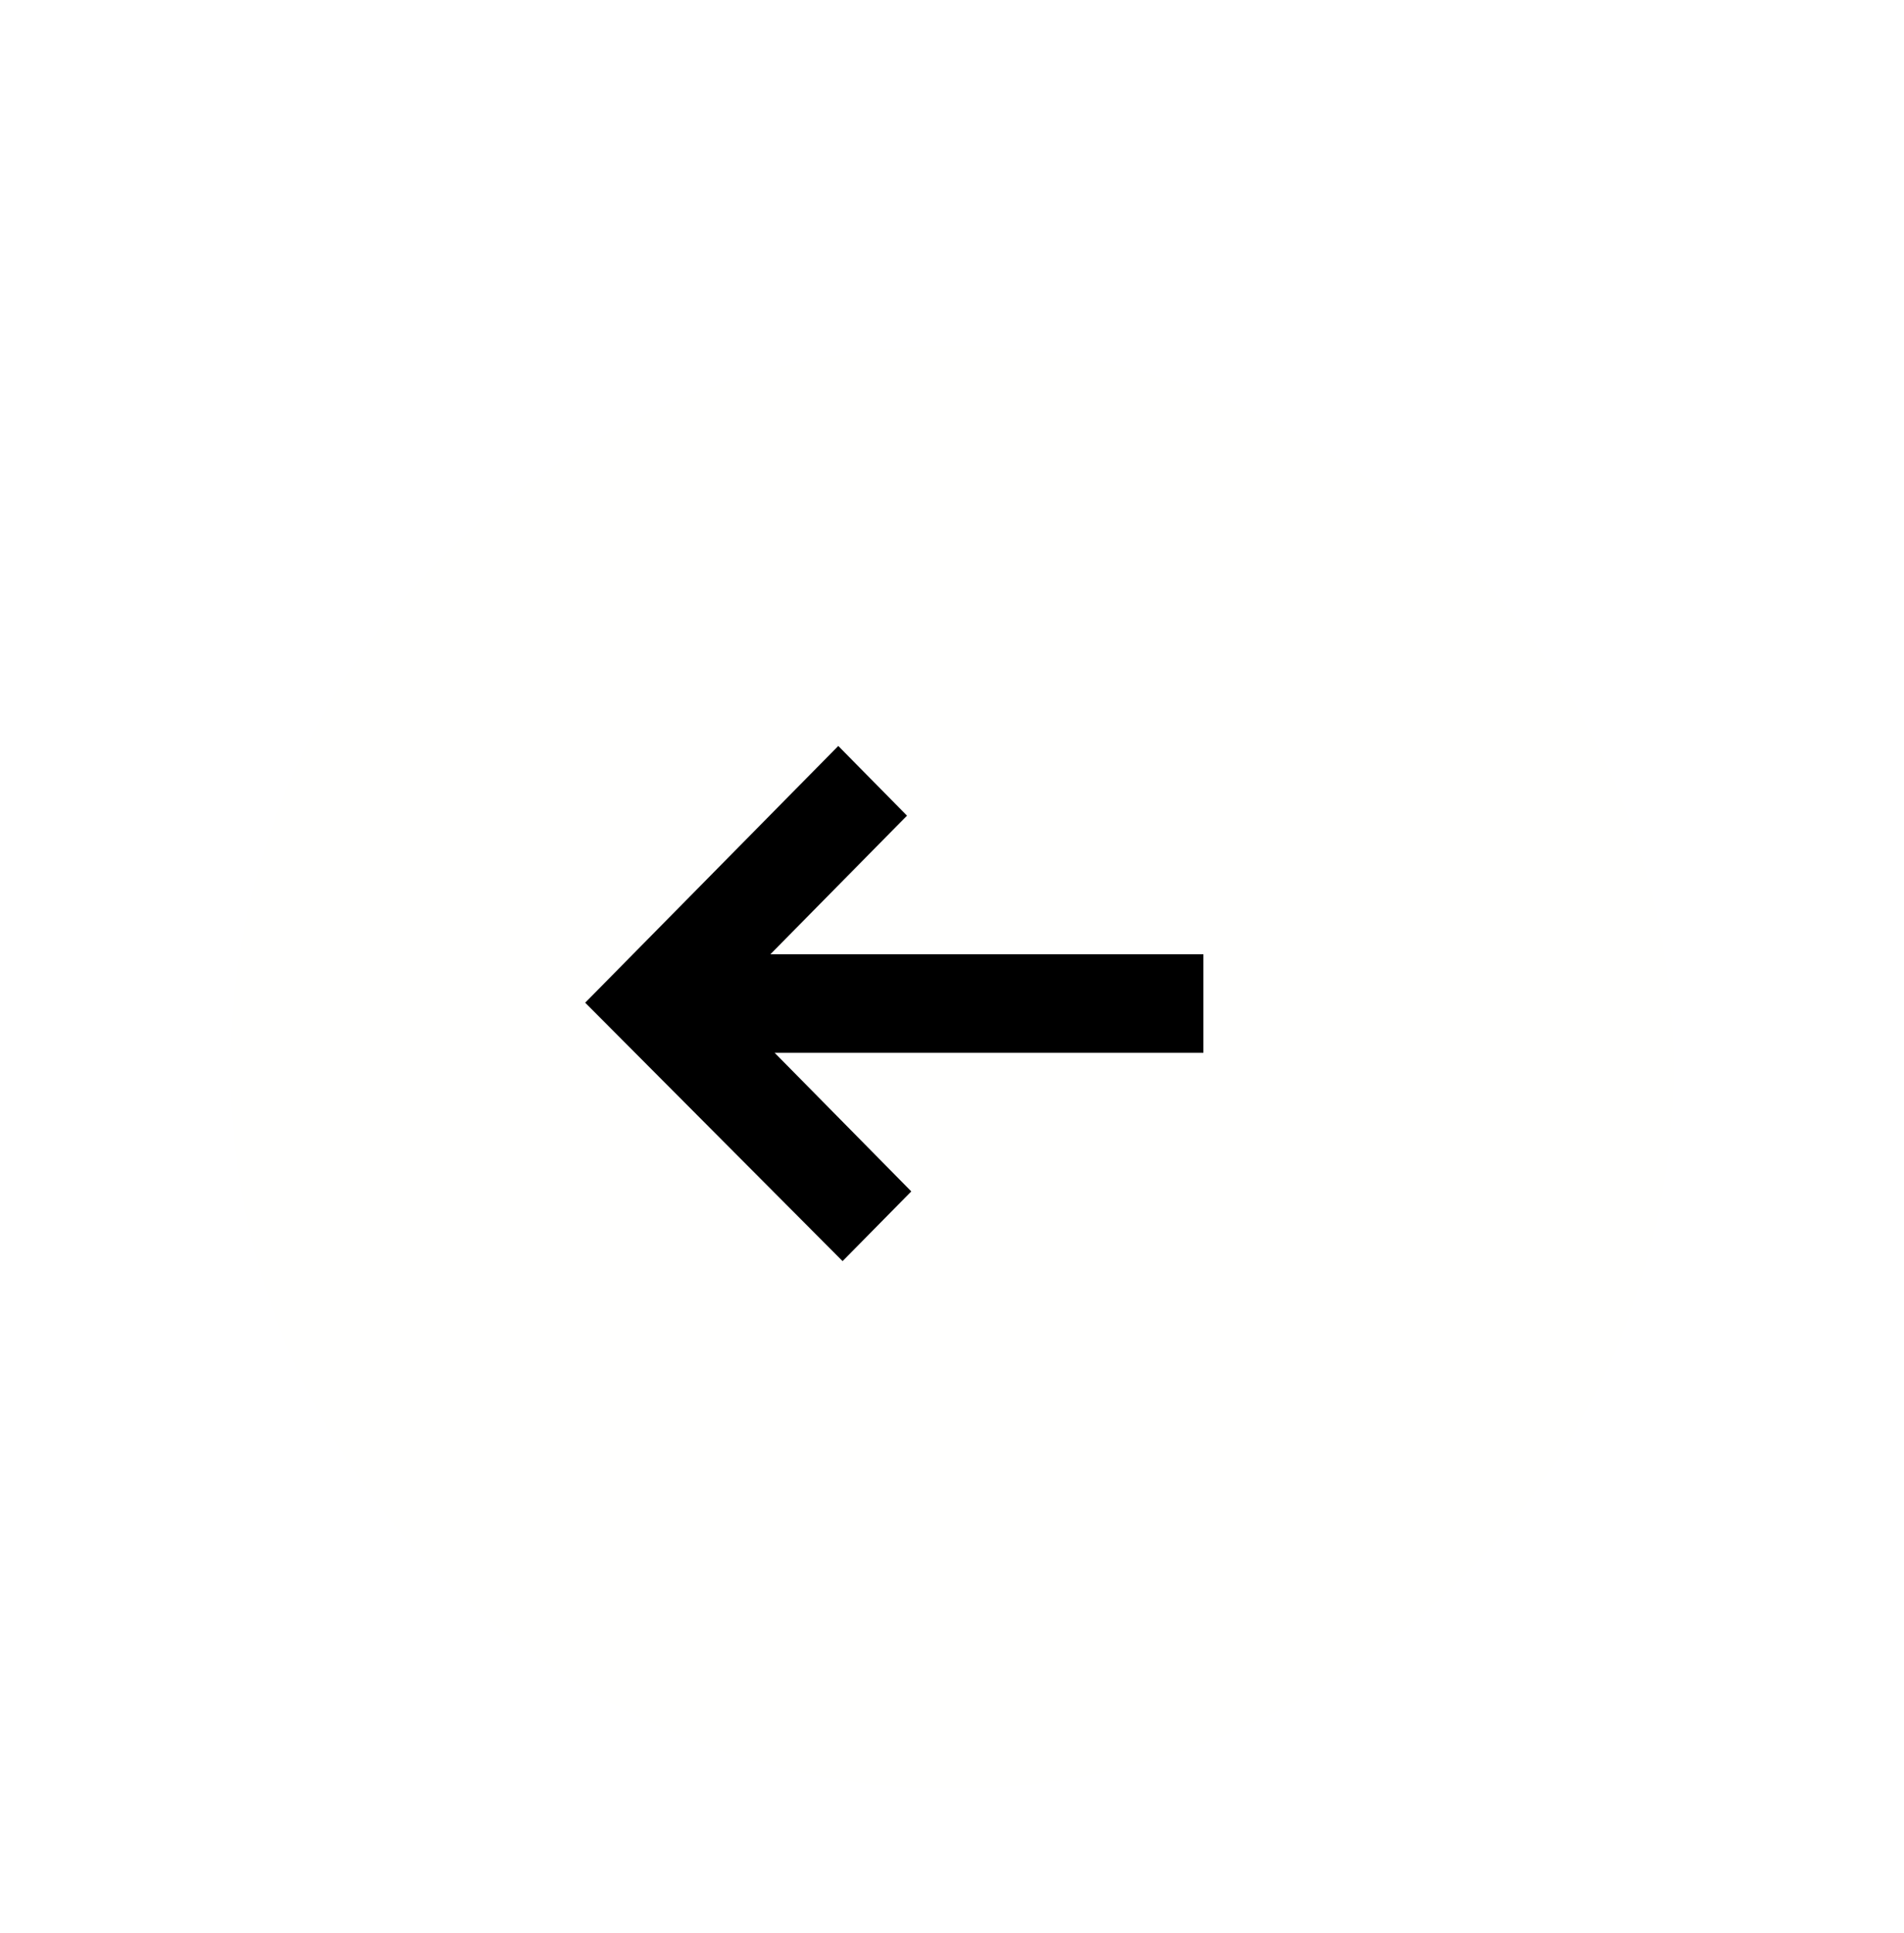 <svg width="66" height="67" viewBox="0 0 66 67" fill="none" xmlns="http://www.w3.org/2000/svg">
<g filter="url(#filter0_dd_261_66)">
<circle cx="31" cy="34" r="25" fill="#FFFFFE"/>
</g>
<g clip-path="url(#clip0_261_66)">
<path fill-rule="evenodd" clip-rule="evenodd" d="M31.44 28.273L26.705 33.077L42 33.077L42 36.494L26.853 36.494L31.589 41.298L29.207 43.714L20.285 34.756L29.058 25.857L31.44 28.273Z" fill="black"/>
</g>
<defs>
<filter id="filter0_dd_261_66" x="0" y="0" width="66" height="67" filterUnits="userSpaceOnUse" color-interpolation-filters="sRGB">
<feFlood flood-opacity="0" result="BackgroundImageFix"/>
<feColorMatrix in="SourceAlpha" type="matrix" values="0 0 0 0 0 0 0 0 0 0 0 0 0 0 0 0 0 0 127 0" result="hardAlpha"/>
<feOffset dx="2" dy="-1"/>
<feGaussianBlur stdDeviation="4"/>
<feComposite in2="hardAlpha" operator="out"/>
<feColorMatrix type="matrix" values="0 0 0 0 0 0 0 0 0 0 0 0 0 0 0 0 0 0 0.09 0"/>
<feBlend mode="normal" in2="BackgroundImageFix" result="effect1_dropShadow_261_66"/>
<feColorMatrix in="SourceAlpha" type="matrix" values="0 0 0 0 0 0 0 0 0 0 0 0 0 0 0 0 0 0 127 0" result="hardAlpha"/>
<feOffset dy="4"/>
<feGaussianBlur stdDeviation="2"/>
<feComposite in2="hardAlpha" operator="out"/>
<feColorMatrix type="matrix" values="0 0 0 0 0 0 0 0 0 0 0 0 0 0 0 0 0 0 0.1 0"/>
<feBlend mode="normal" in2="effect1_dropShadow_261_66" result="effect2_dropShadow_261_66"/>
<feBlend mode="normal" in="SourceGraphic" in2="effect2_dropShadow_261_66" result="shape"/>
</filter>
<clipPath id="clip0_261_66">
<rect width="21.429" height="21.429" fill="white" transform="translate(41.714 23.286) rotate(90)"/>
</clipPath>
</defs>
</svg>
